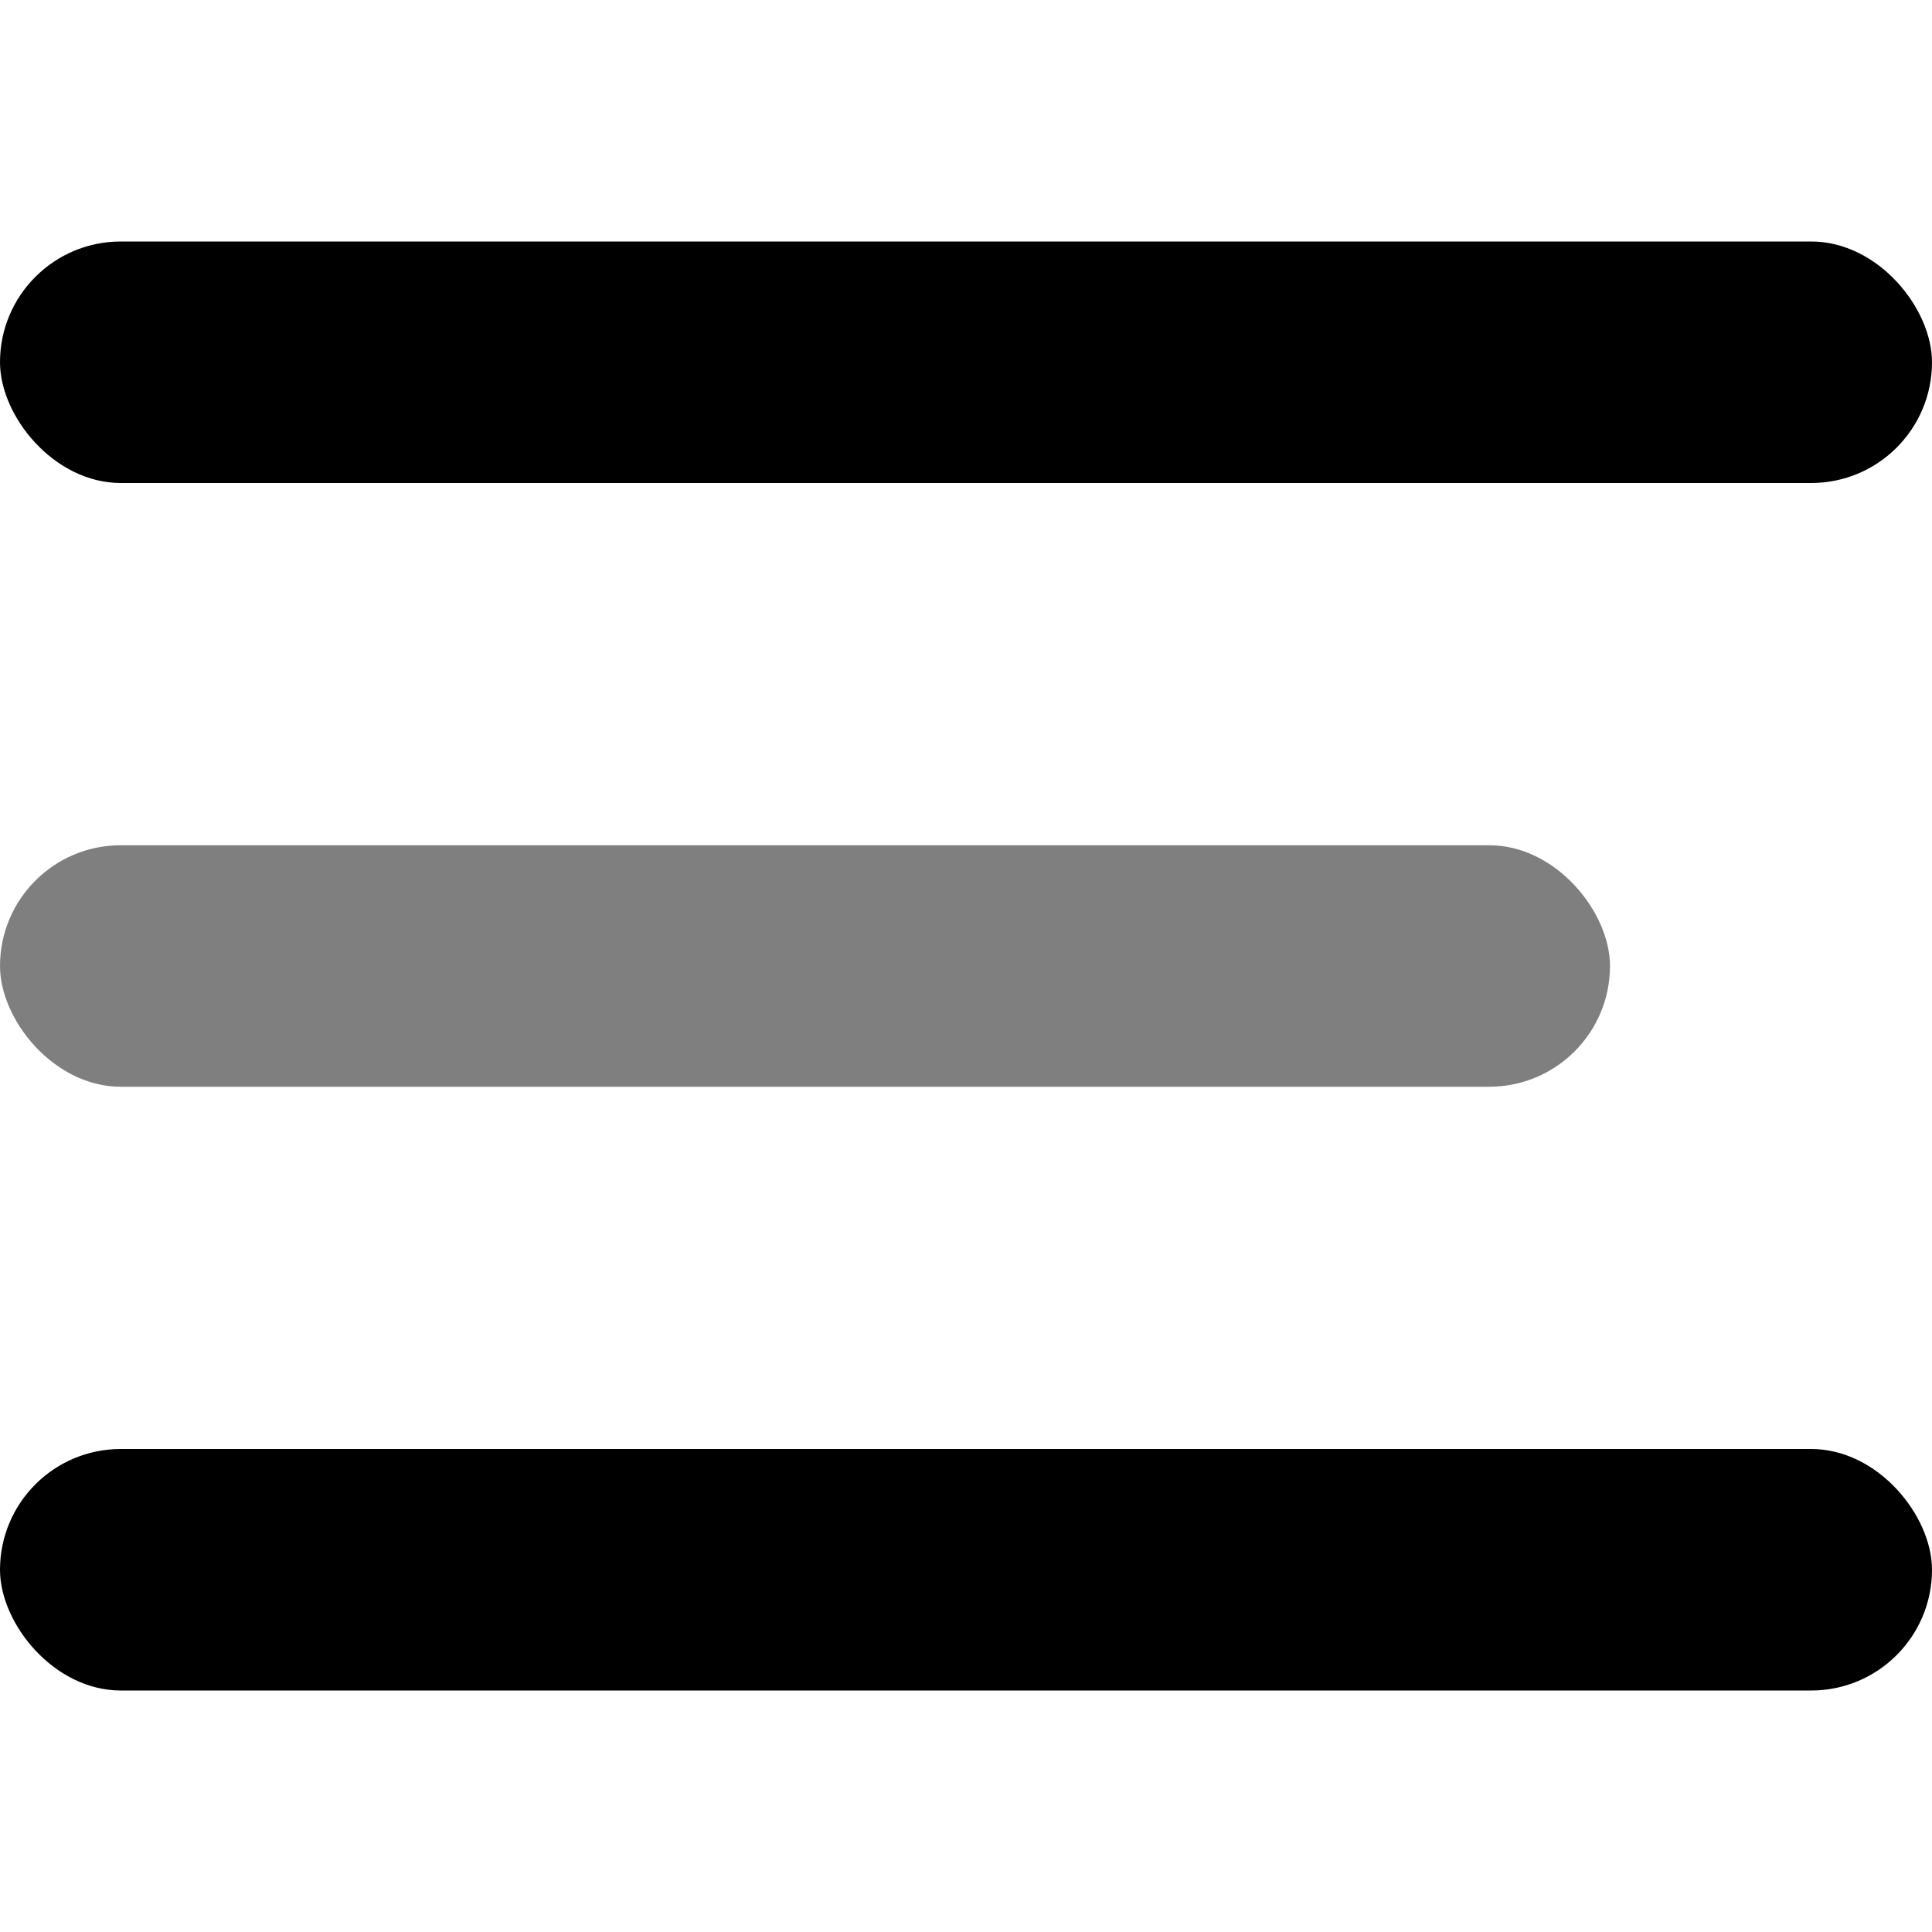 <svg width="12" height="12" viewBox="0 0 12 12" xmlns="http://www.w3.org/2000/svg">
<rect y="1.5" width="12" height="1.5" rx="0.75" />
<rect opacity="0.5" y="5.25" width="10" height="1.5" rx="0.75" />
<rect y="9" width="12" height="1.5" rx="0.75" />
</svg>
